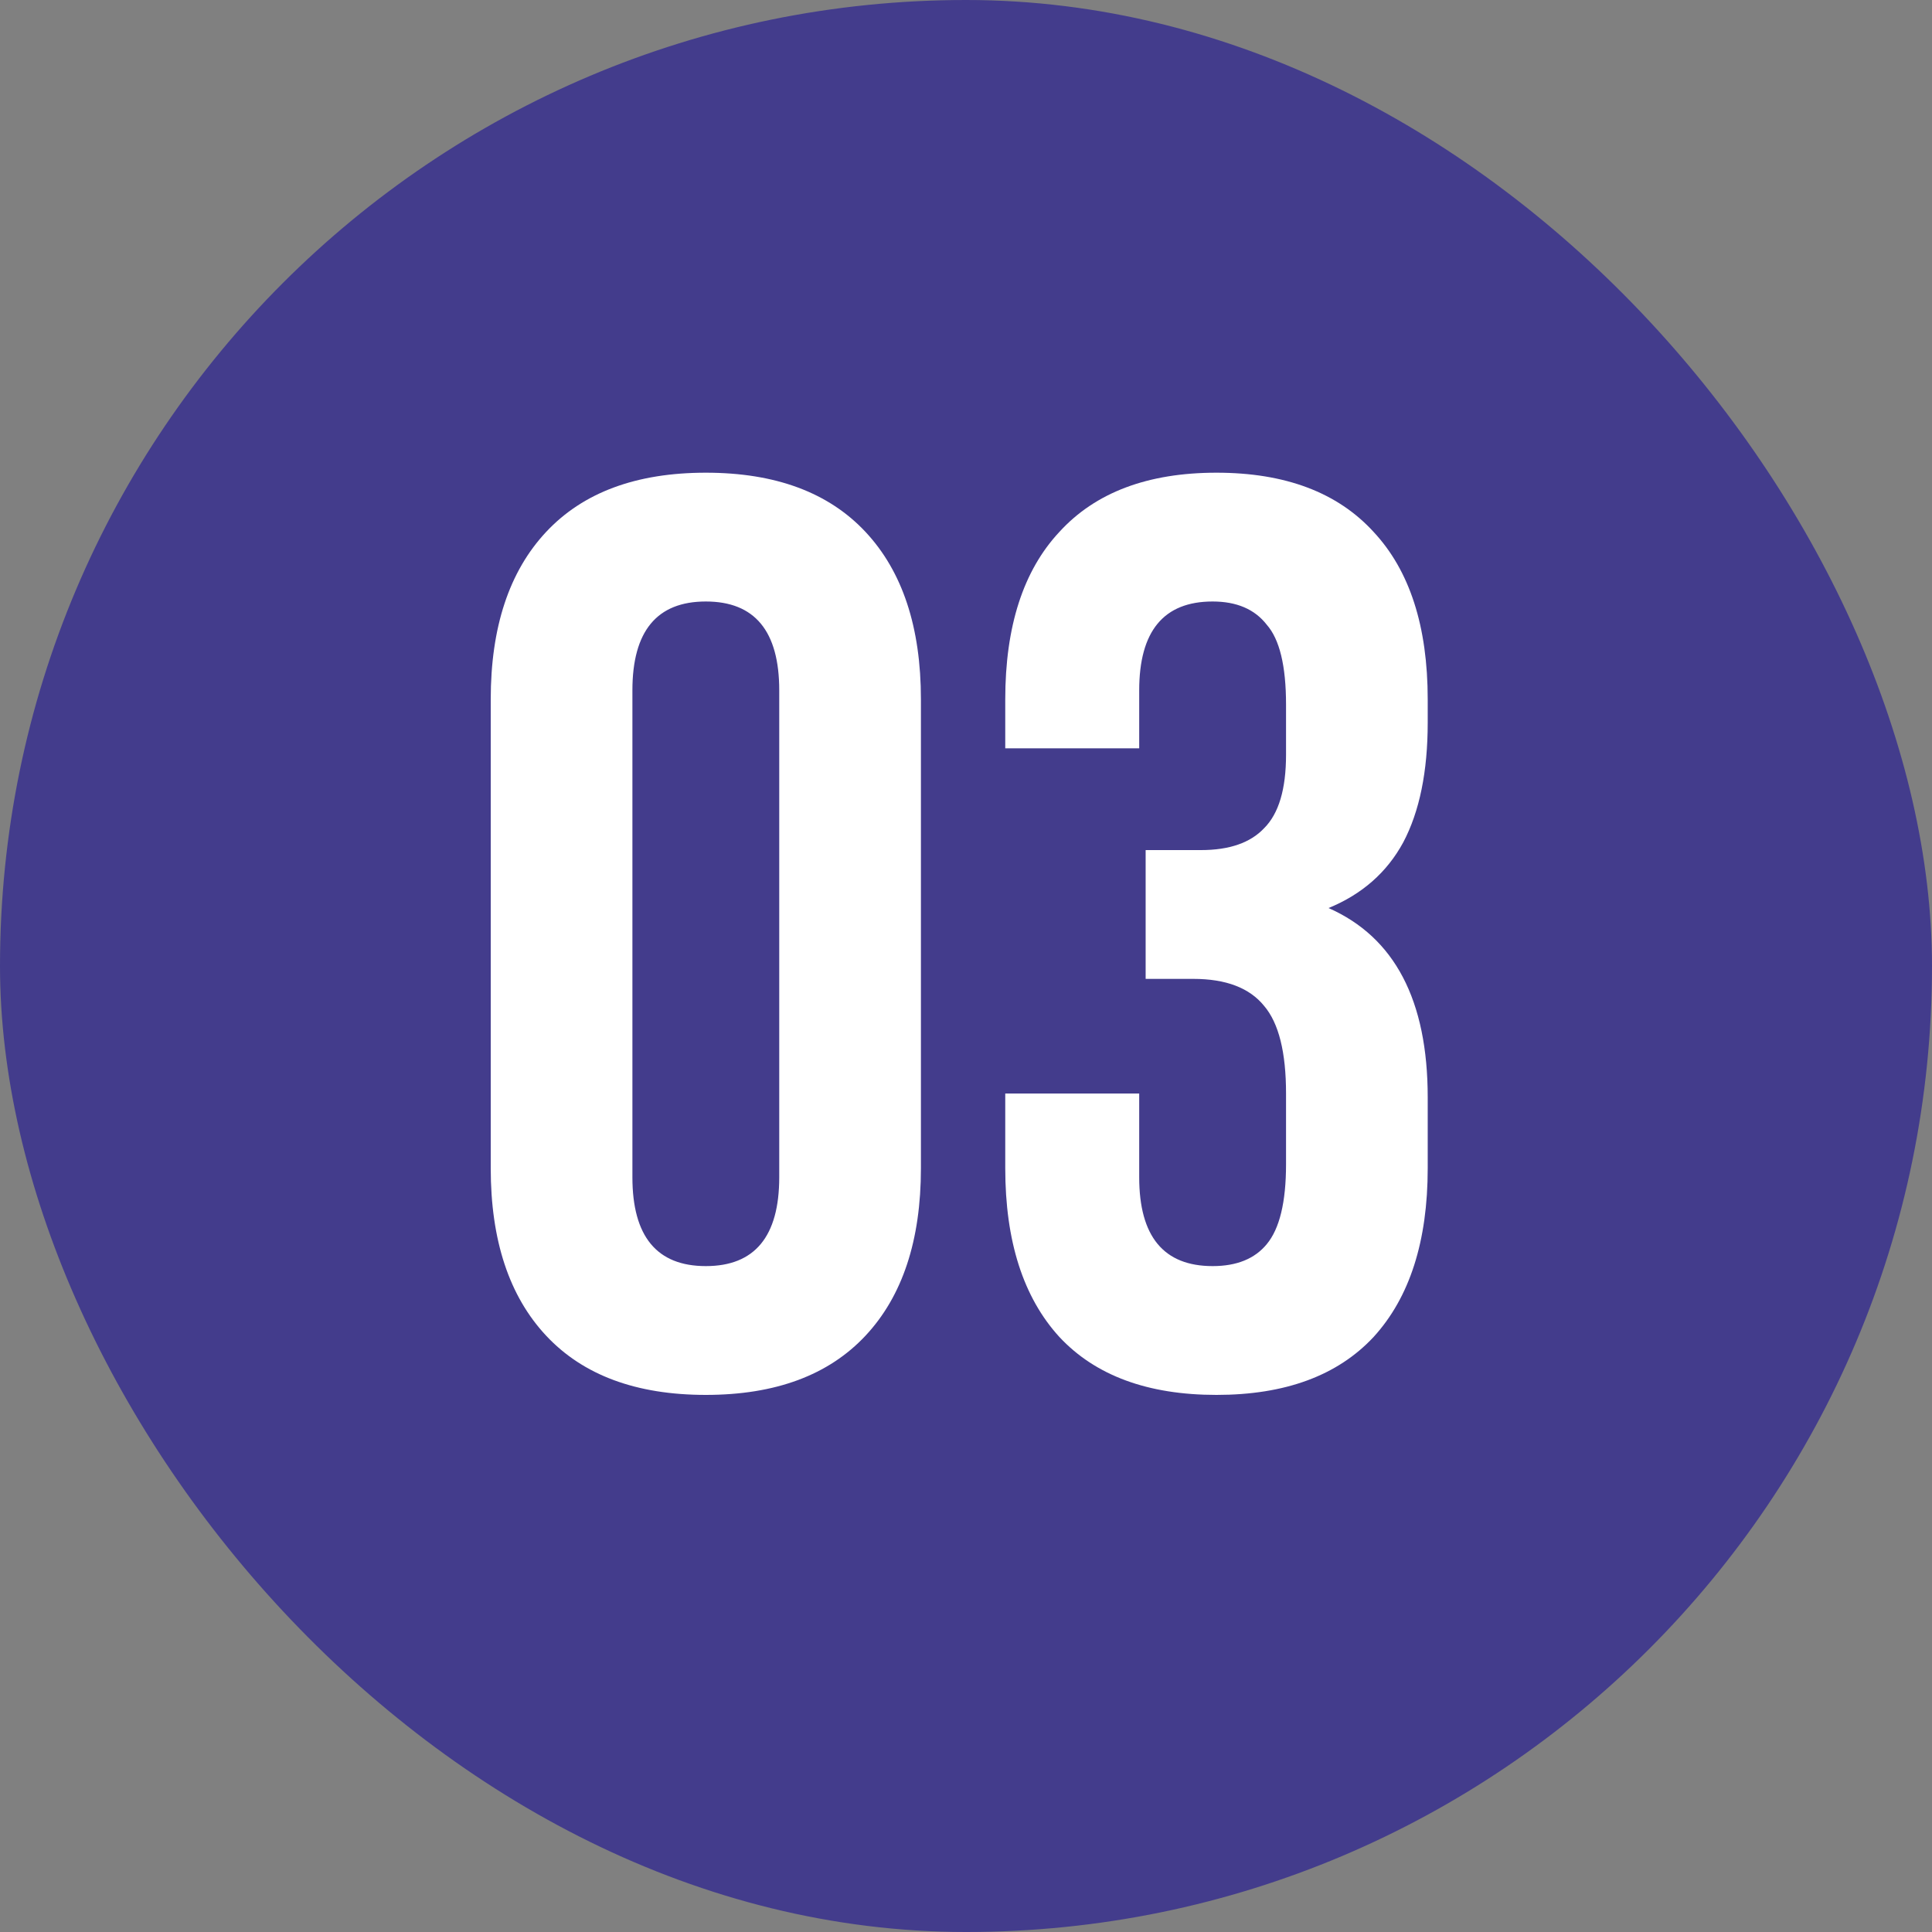 <svg width="60" height="60" viewBox="0 0 60 60" fill="none" xmlns="http://www.w3.org/2000/svg">
<rect x="0" y="0" width="60" height="60" fill="#808080" stroke="none"/>
<rect width="60" height="60" rx="30" fill="#433C8C"/>
<path d="M15.24 21.72C15.24 19.48 15.813 17.747 16.96 16.52C18.107 15.293 19.76 14.68 21.92 14.68C24.08 14.68 25.733 15.293 26.88 16.52C28.027 17.747 28.6 19.48 28.6 21.72V36.28C28.6 38.52 28.027 40.253 26.88 41.48C25.733 42.707 24.08 43.32 21.92 43.32C19.76 43.32 18.107 42.707 16.96 41.48C15.813 40.253 15.24 38.52 15.24 36.28V21.72ZM19.64 36.56C19.64 38.4 20.4 39.32 21.92 39.32C23.44 39.32 24.2 38.4 24.2 36.56V21.44C24.2 19.6 23.44 18.68 21.92 18.68C20.4 18.68 19.64 19.6 19.64 21.44V36.56ZM39.939 21.88C39.939 20.68 39.739 19.853 39.339 19.4C38.966 18.92 38.406 18.68 37.659 18.68C36.139 18.68 35.379 19.6 35.379 21.44V23.24H31.219V21.72C31.219 19.453 31.779 17.72 32.899 16.52C34.019 15.293 35.646 14.68 37.779 14.68C39.913 14.68 41.539 15.293 42.659 16.52C43.779 17.72 44.339 19.453 44.339 21.72V22.44C44.339 23.96 44.086 25.2 43.579 26.16C43.073 27.093 42.299 27.773 41.259 28.2C43.313 29.107 44.339 31.067 44.339 34.08V36.28C44.339 38.547 43.779 40.293 42.659 41.52C41.539 42.72 39.913 43.32 37.779 43.32C35.646 43.32 34.019 42.72 32.899 41.52C31.779 40.293 31.219 38.547 31.219 36.28V33.96H35.379V36.56C35.379 38.4 36.139 39.32 37.659 39.32C38.406 39.32 38.966 39.093 39.339 38.64C39.739 38.16 39.939 37.333 39.939 36.16V33.96C39.939 32.68 39.713 31.773 39.259 31.24C38.806 30.68 38.073 30.4 37.059 30.4H35.579V26.4H37.299C38.179 26.4 38.833 26.173 39.259 25.72C39.713 25.267 39.939 24.507 39.939 23.44V21.88Z" fill="white"/>
</svg>
